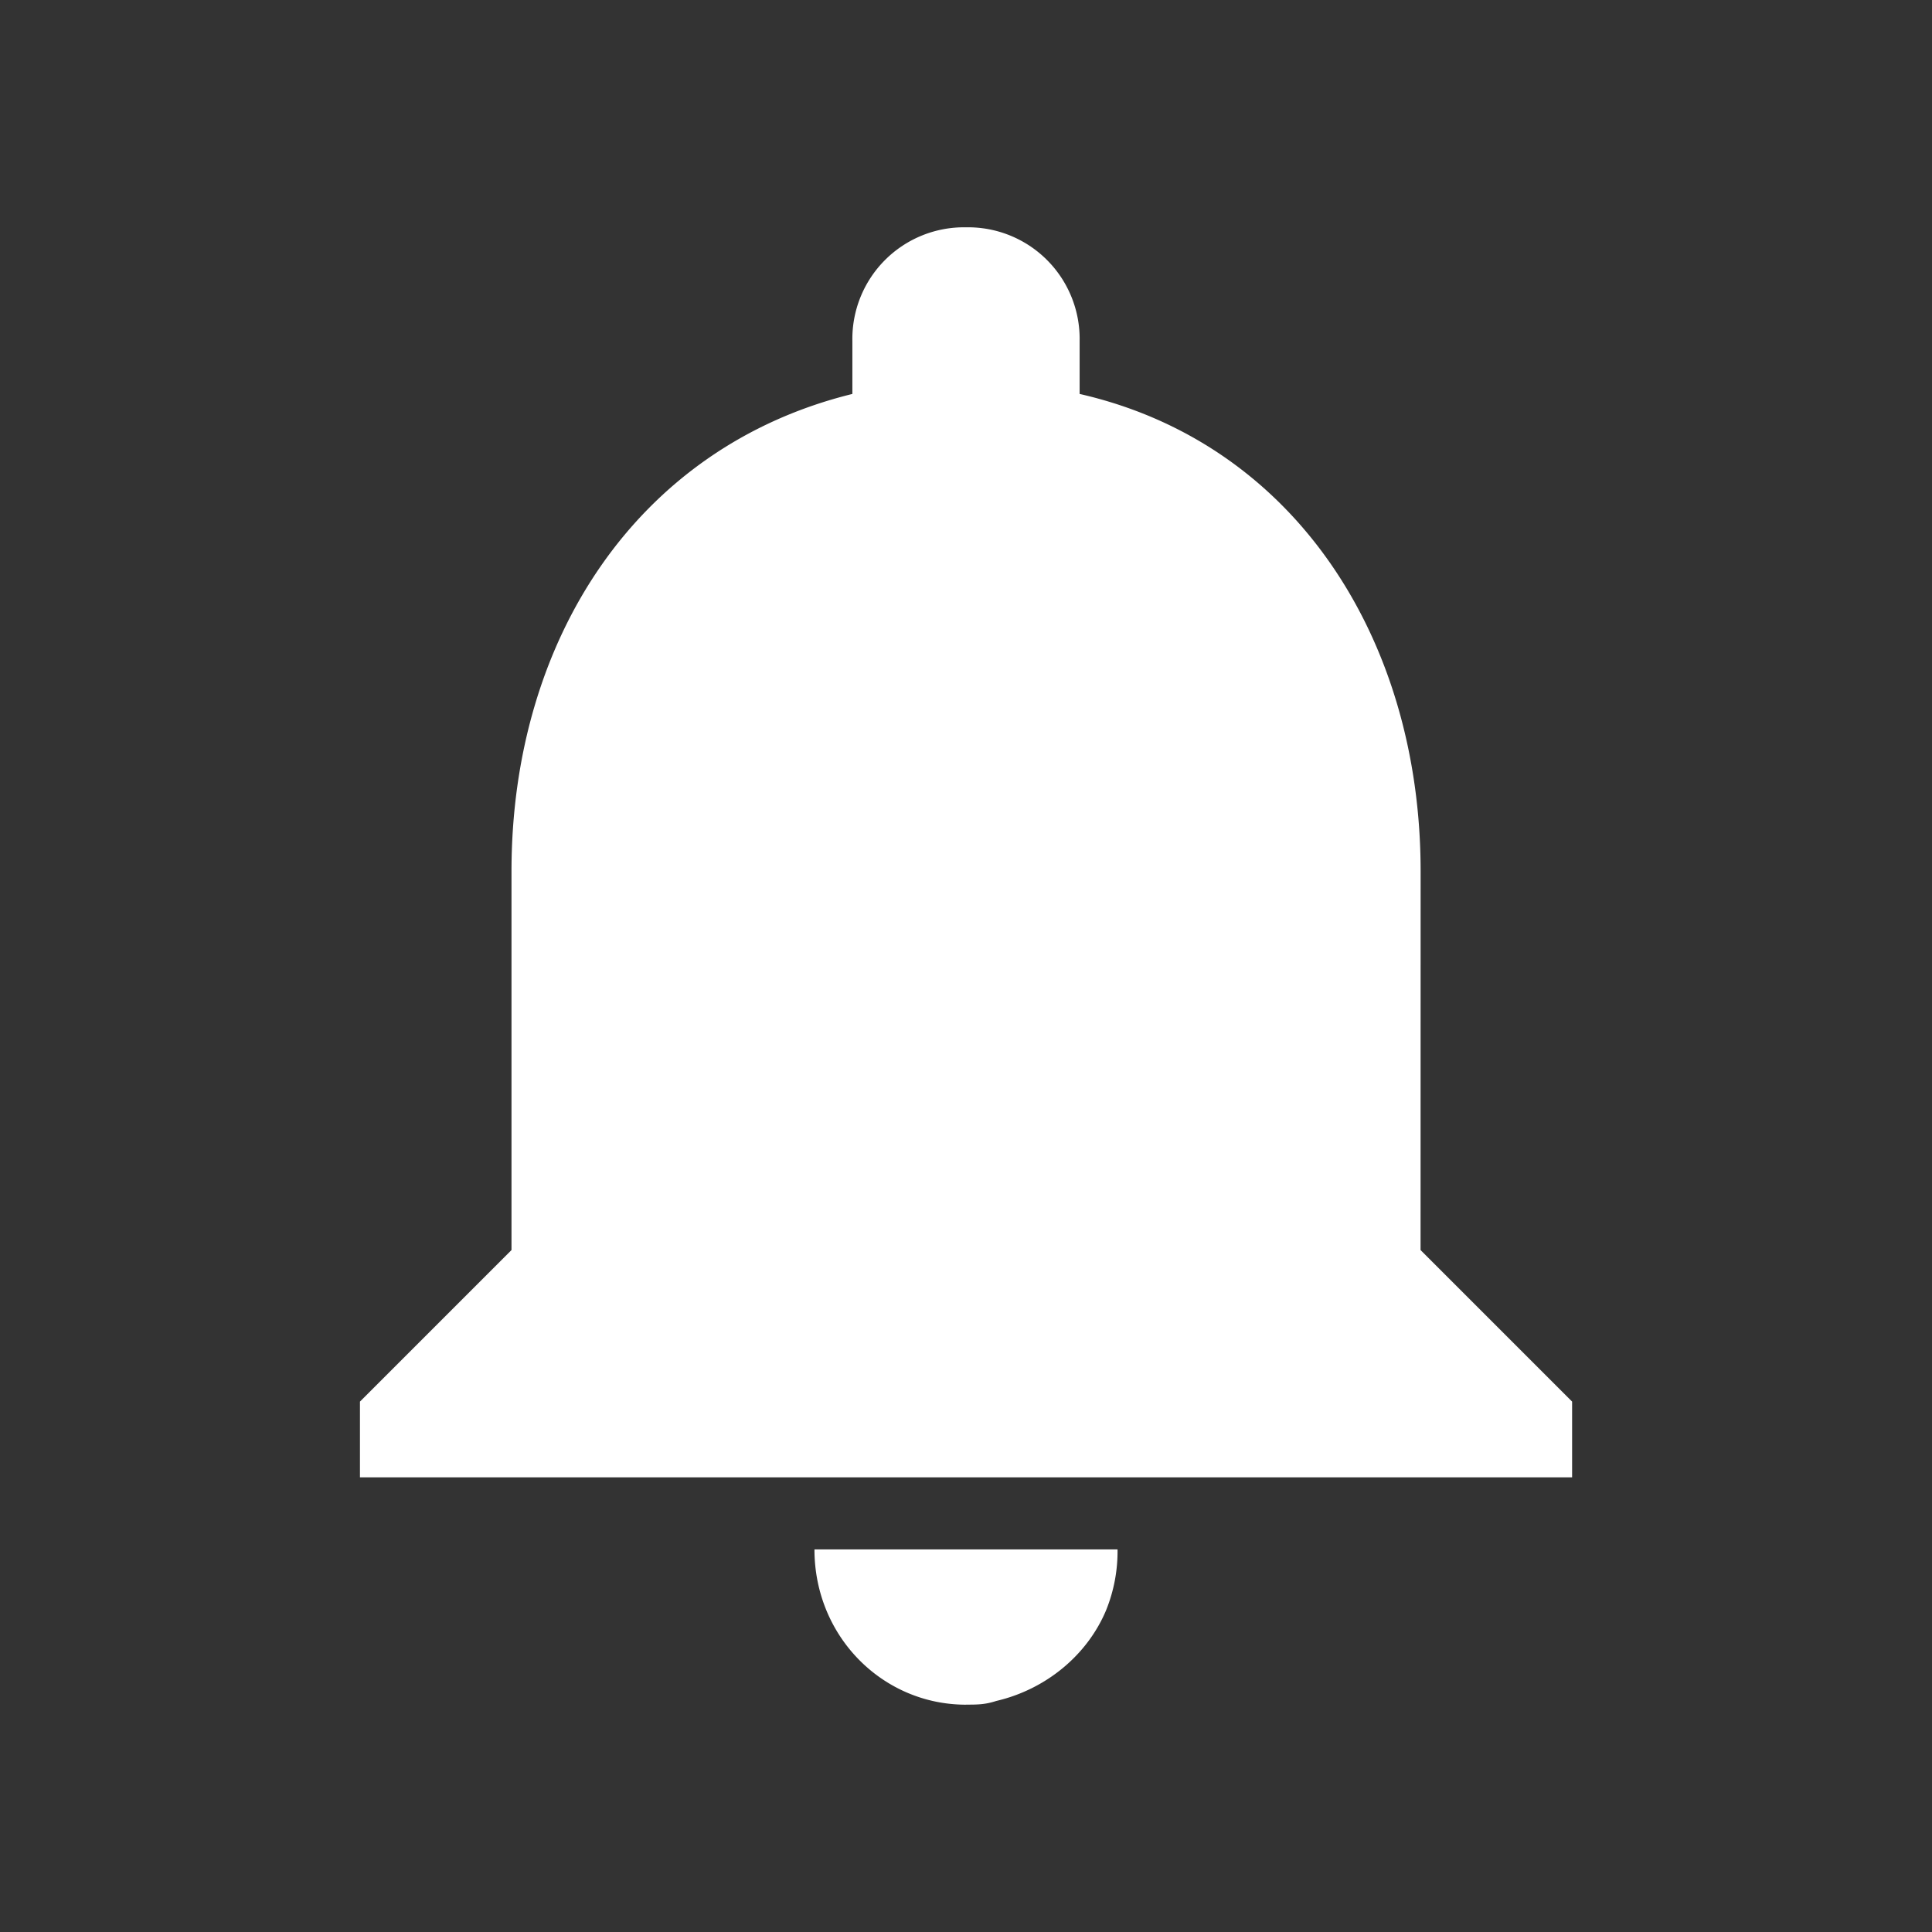 <svg xmlns="http://www.w3.org/2000/svg" height="32" width="32"><rect width="100%" height="100%" fill="#333333" stroke="none"/><path d="M23.53 14.431c0-3.828-2.071-7.09-5.648-7.906v-.878A1.848 1.848 0 0 0 16 3.765a1.849 1.849 0 0 0-1.882 1.882v.878c-3.576.879-5.646 4.078-5.646 7.906v6.274l-2.51 2.51v1.254h20.077v-1.254l-2.51-2.51zM16 28.234c.189 0 .314 0 .502-.061.816-.19 1.506-.754 1.82-1.506a2.6 2.6 0 0 0 .188-1.004h-5.02c0 1.443 1.13 2.572 2.51 2.572z" class="st1" fill="#fff"/></svg>